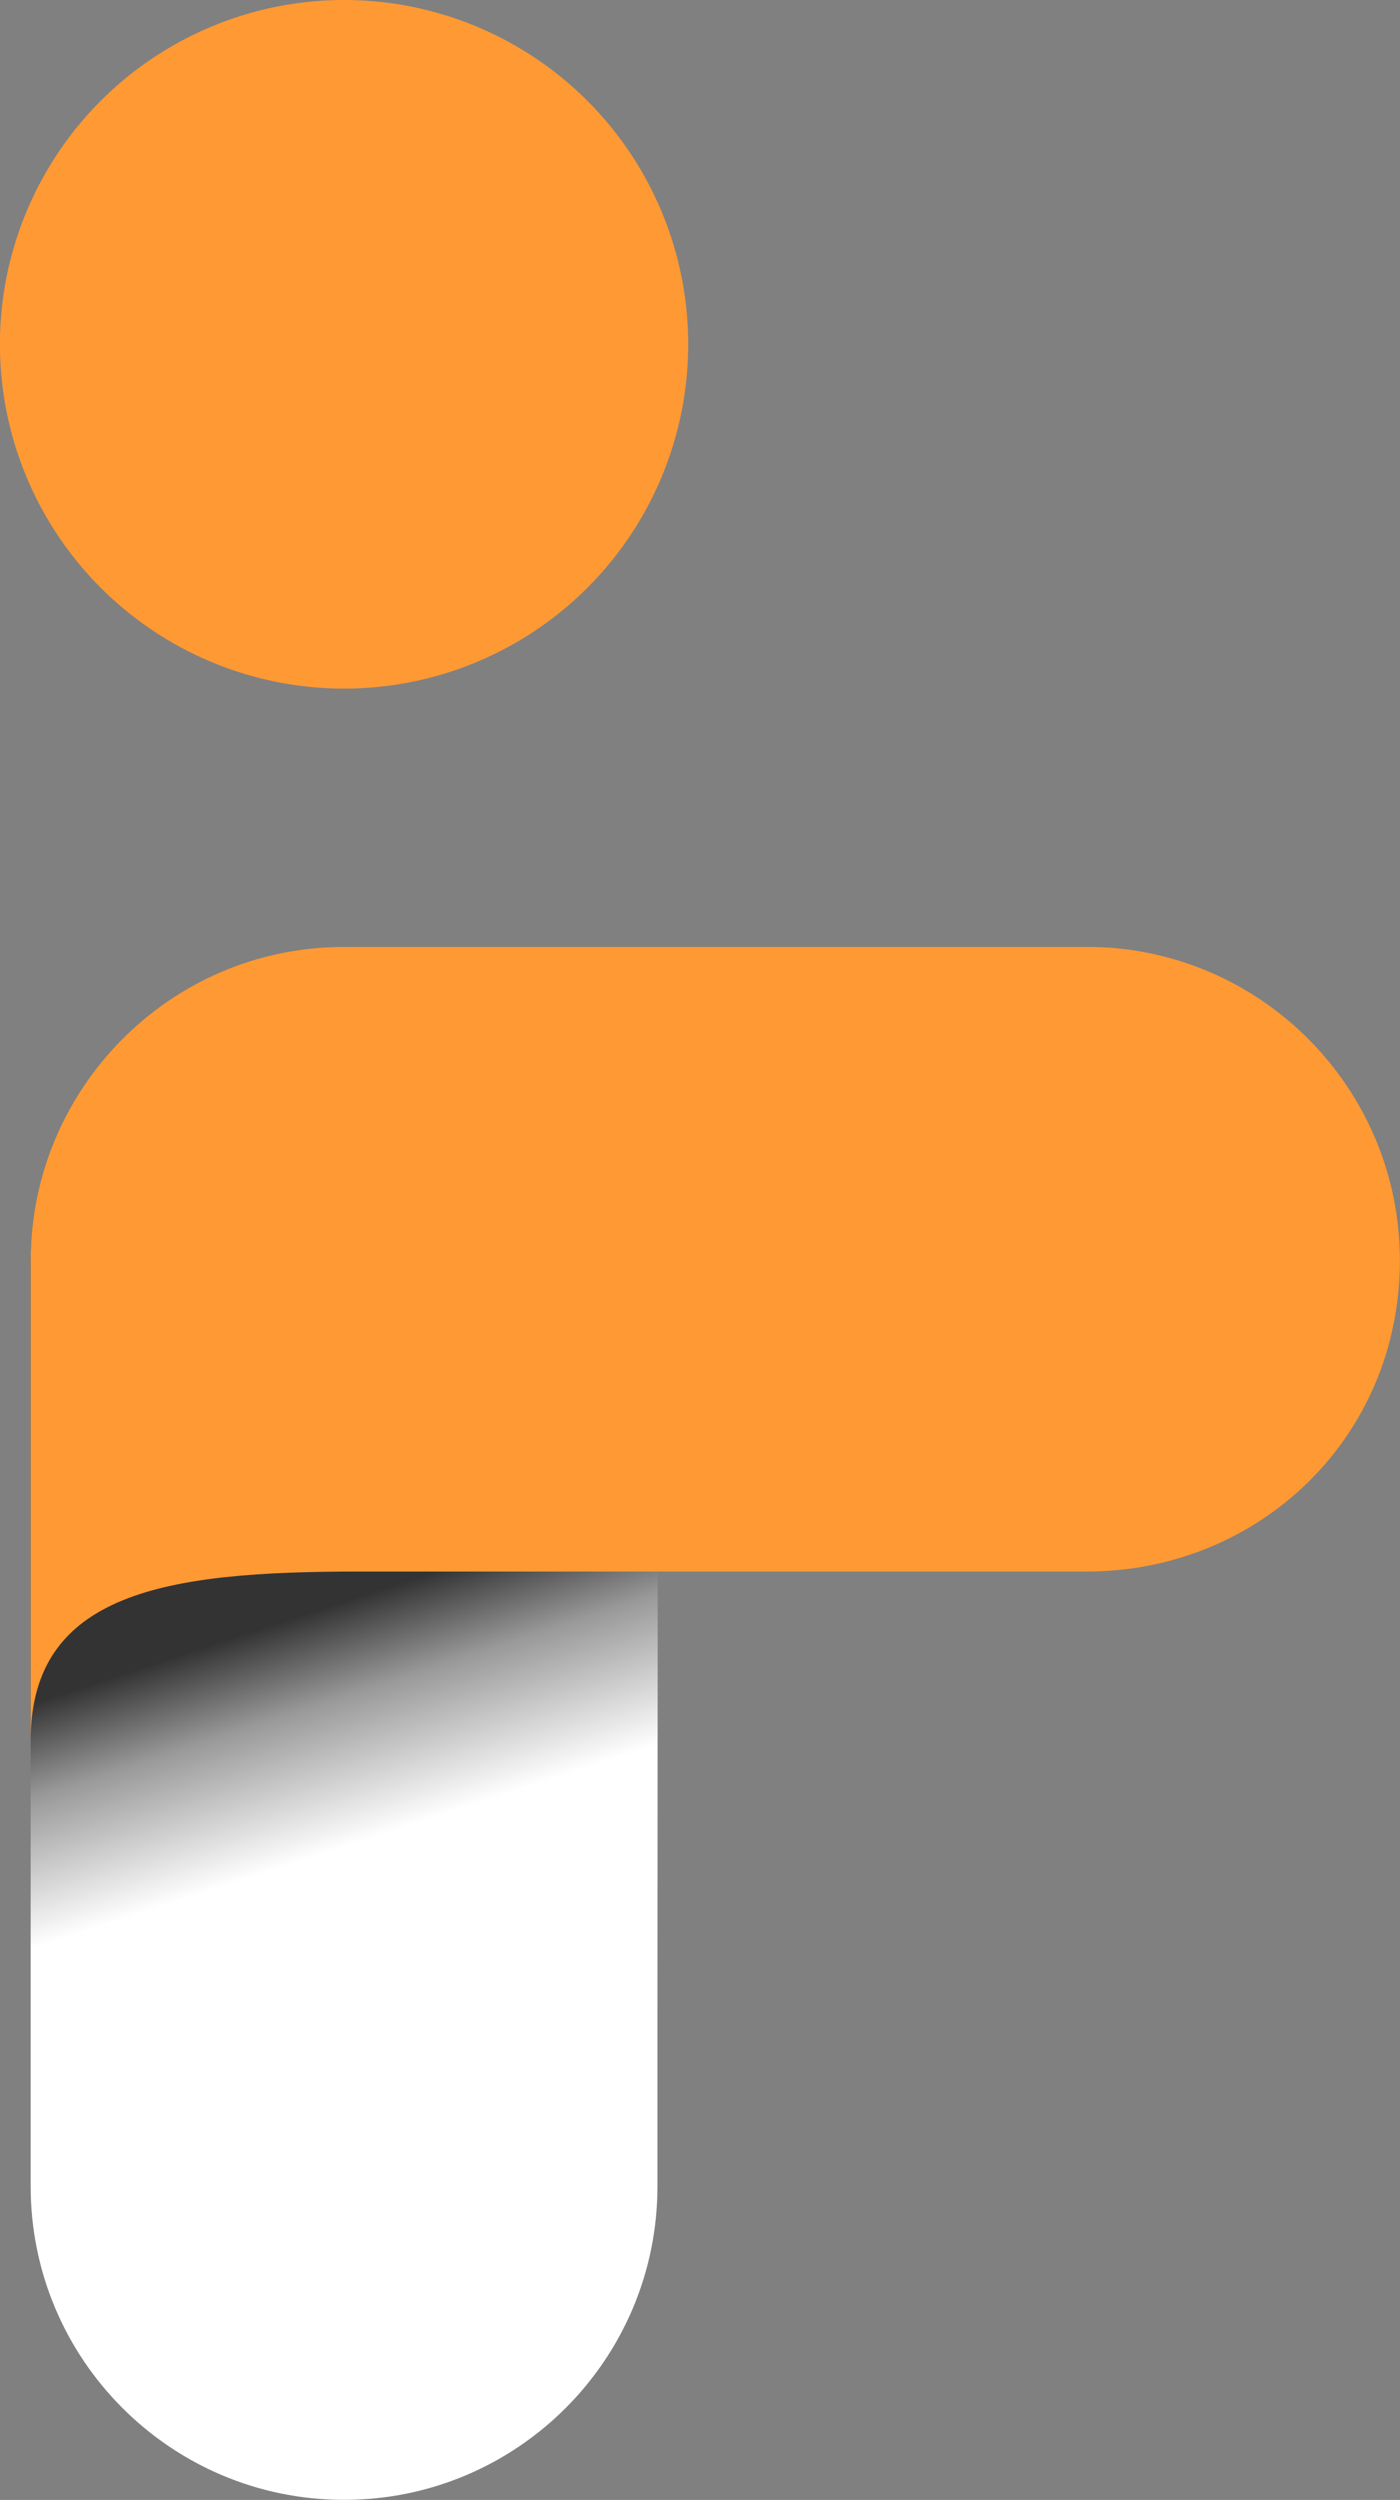 <?xml version="1.0" encoding="utf-8"?>
<svg viewBox="4410.835 0 8919.329 15919" shape-rendering="geometricPrecision" text-rendering="geometricPrecision" image-rendering="optimizeQuality" fill-rule="evenodd" clip-rule="evenodd" xmlns="http://www.w3.org/2000/svg">
  <rect x="4410.835" y="0" width="8919.329" height="15919" fill="#808080" stroke="none"/>
  <defs>
    <linearGradient id="id0" gradientUnits="userSpaceOnUse" x1="8279.87" y1="6399.27" x2="8567.74" y2="7280.81">
      <stop offset="0" stop-opacity="1" stop-color="#333333"/>
      <stop offset="0.388" stop-opacity="1" stop-color="#999999"/>
      <stop offset="1" stop-opacity="1" stop-color="white"/>
    </linearGradient>
  </defs>
  <g id="Capa_x0020_1">
    <g id="_2275327160192" transform="matrix(1, 0, 0, 1, 13440.469, 1256.049)">
      <g transform="matrix(1.605, 0, 0, 1.605, -20356.557, -1256.052)">
        <g>
          <path fill="url(#id0)" fill-rule="nonzero" d="M9668 6235l-882 -2473 -363 0c-686,0 -1244,557 -1244,1244l0 3668c0,687 557,1244 1244,1244 687,0 1244,-557 1244,-1244l0 -671 1 -1768z"/>
          <path fill="#FF9933" fill-rule="nonzero" d="M7179 6906c0,-591 543,-671 1298,-671l2893 0c686,0 1244,-533 1244,-1234 0,-655 -506,-1192 -1149,-1241l0 0c-10,0 -21,-1 -31,-2l0 0c-11,0 -21,0 -32,-1l0 0c-11,0 -21,0 -32,0l-2947 0c-696,0 -1244,569 -1244,1244l0 1905z"/>
        </g>
        <circle fill="#FF9933" cx="8423" cy="1366" r="1366"/>
      </g>
    </g>
  </g>
</svg>